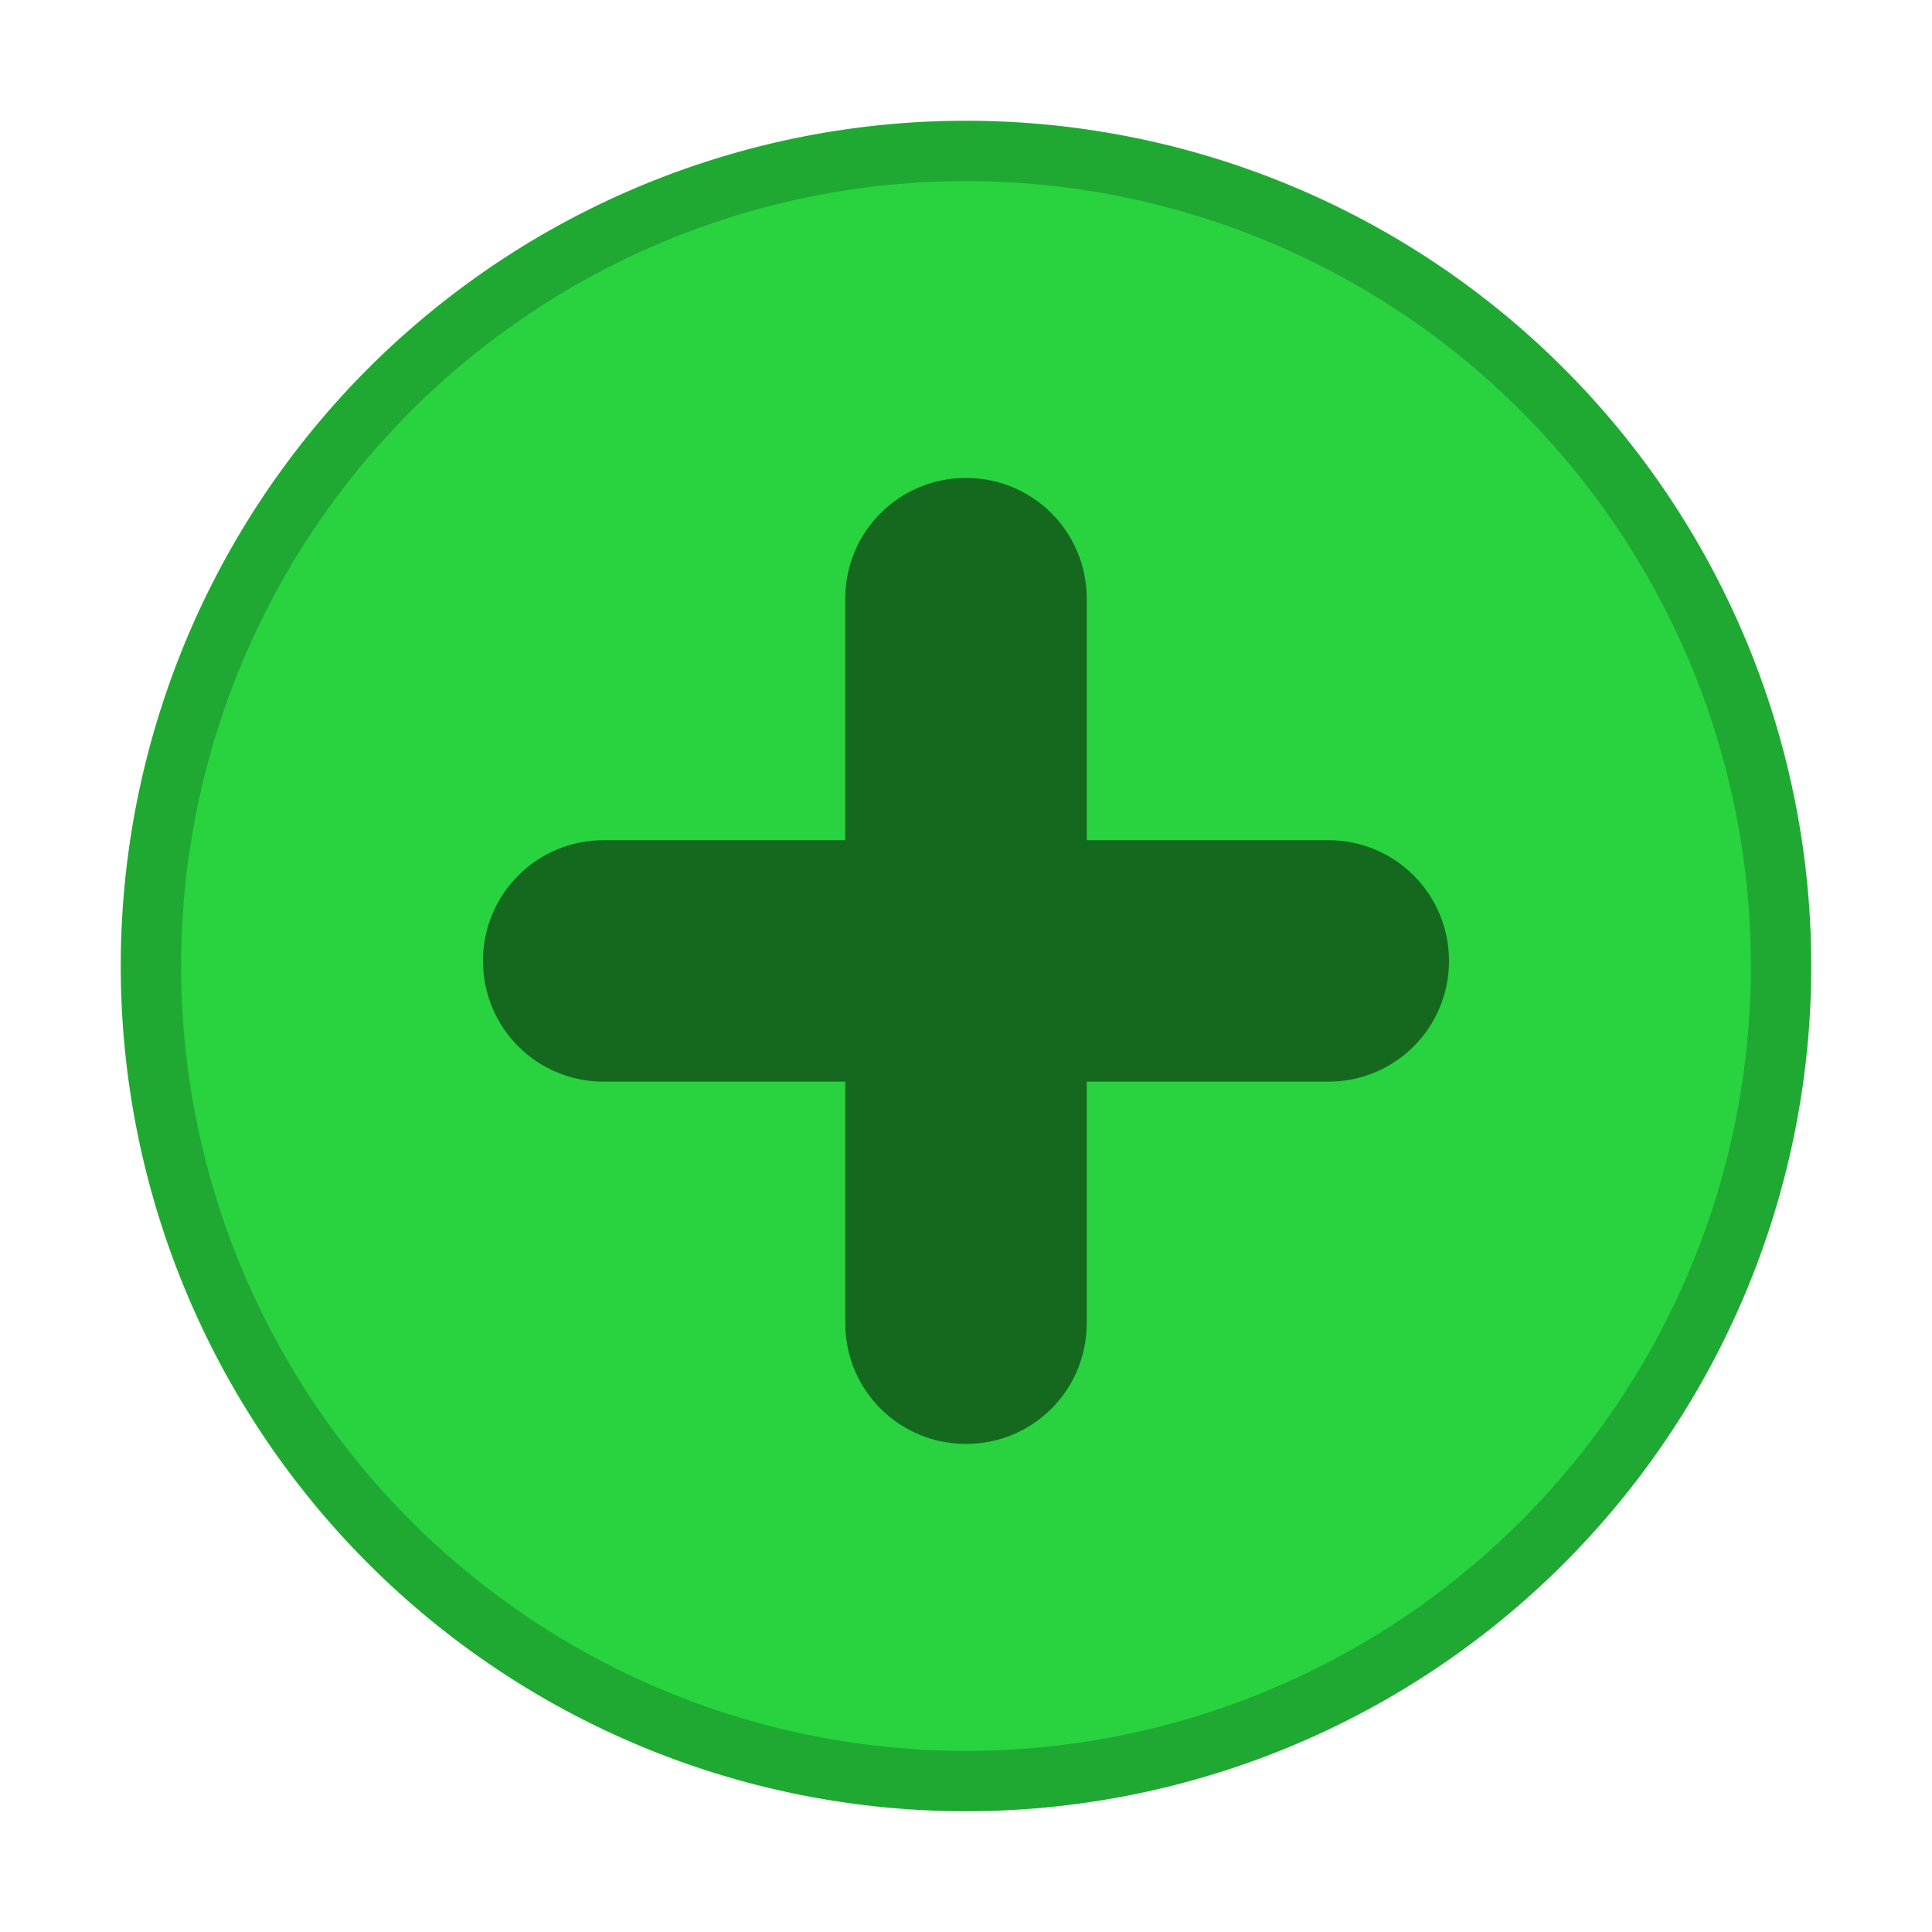 <svg xmlns="http://www.w3.org/2000/svg" width="16" height="16"><path fill="#20a932" fill-rule="evenodd" d="M8 15A7 7 0 1 0 8 1a7 7 0 0 0 0 14"/><path fill="#28d33f" fill-rule="evenodd" d="M8 14.5a6.5 6.5 0 1 0 0-13 6.5 6.5 0 0 0 0 13"/><path d="M8 3.958c-.554 0-1 .446-1 1v2H5c-.554 0-1 .446-1 1s.446 1 1 1h2v2c0 .554.446 1 1 1s1-.446 1-1v-2h2c.554 0 1-.446 1-1s-.446-1-1-1H9v-2c0-.554-.446-1-1-1" opacity=".5"/></svg>